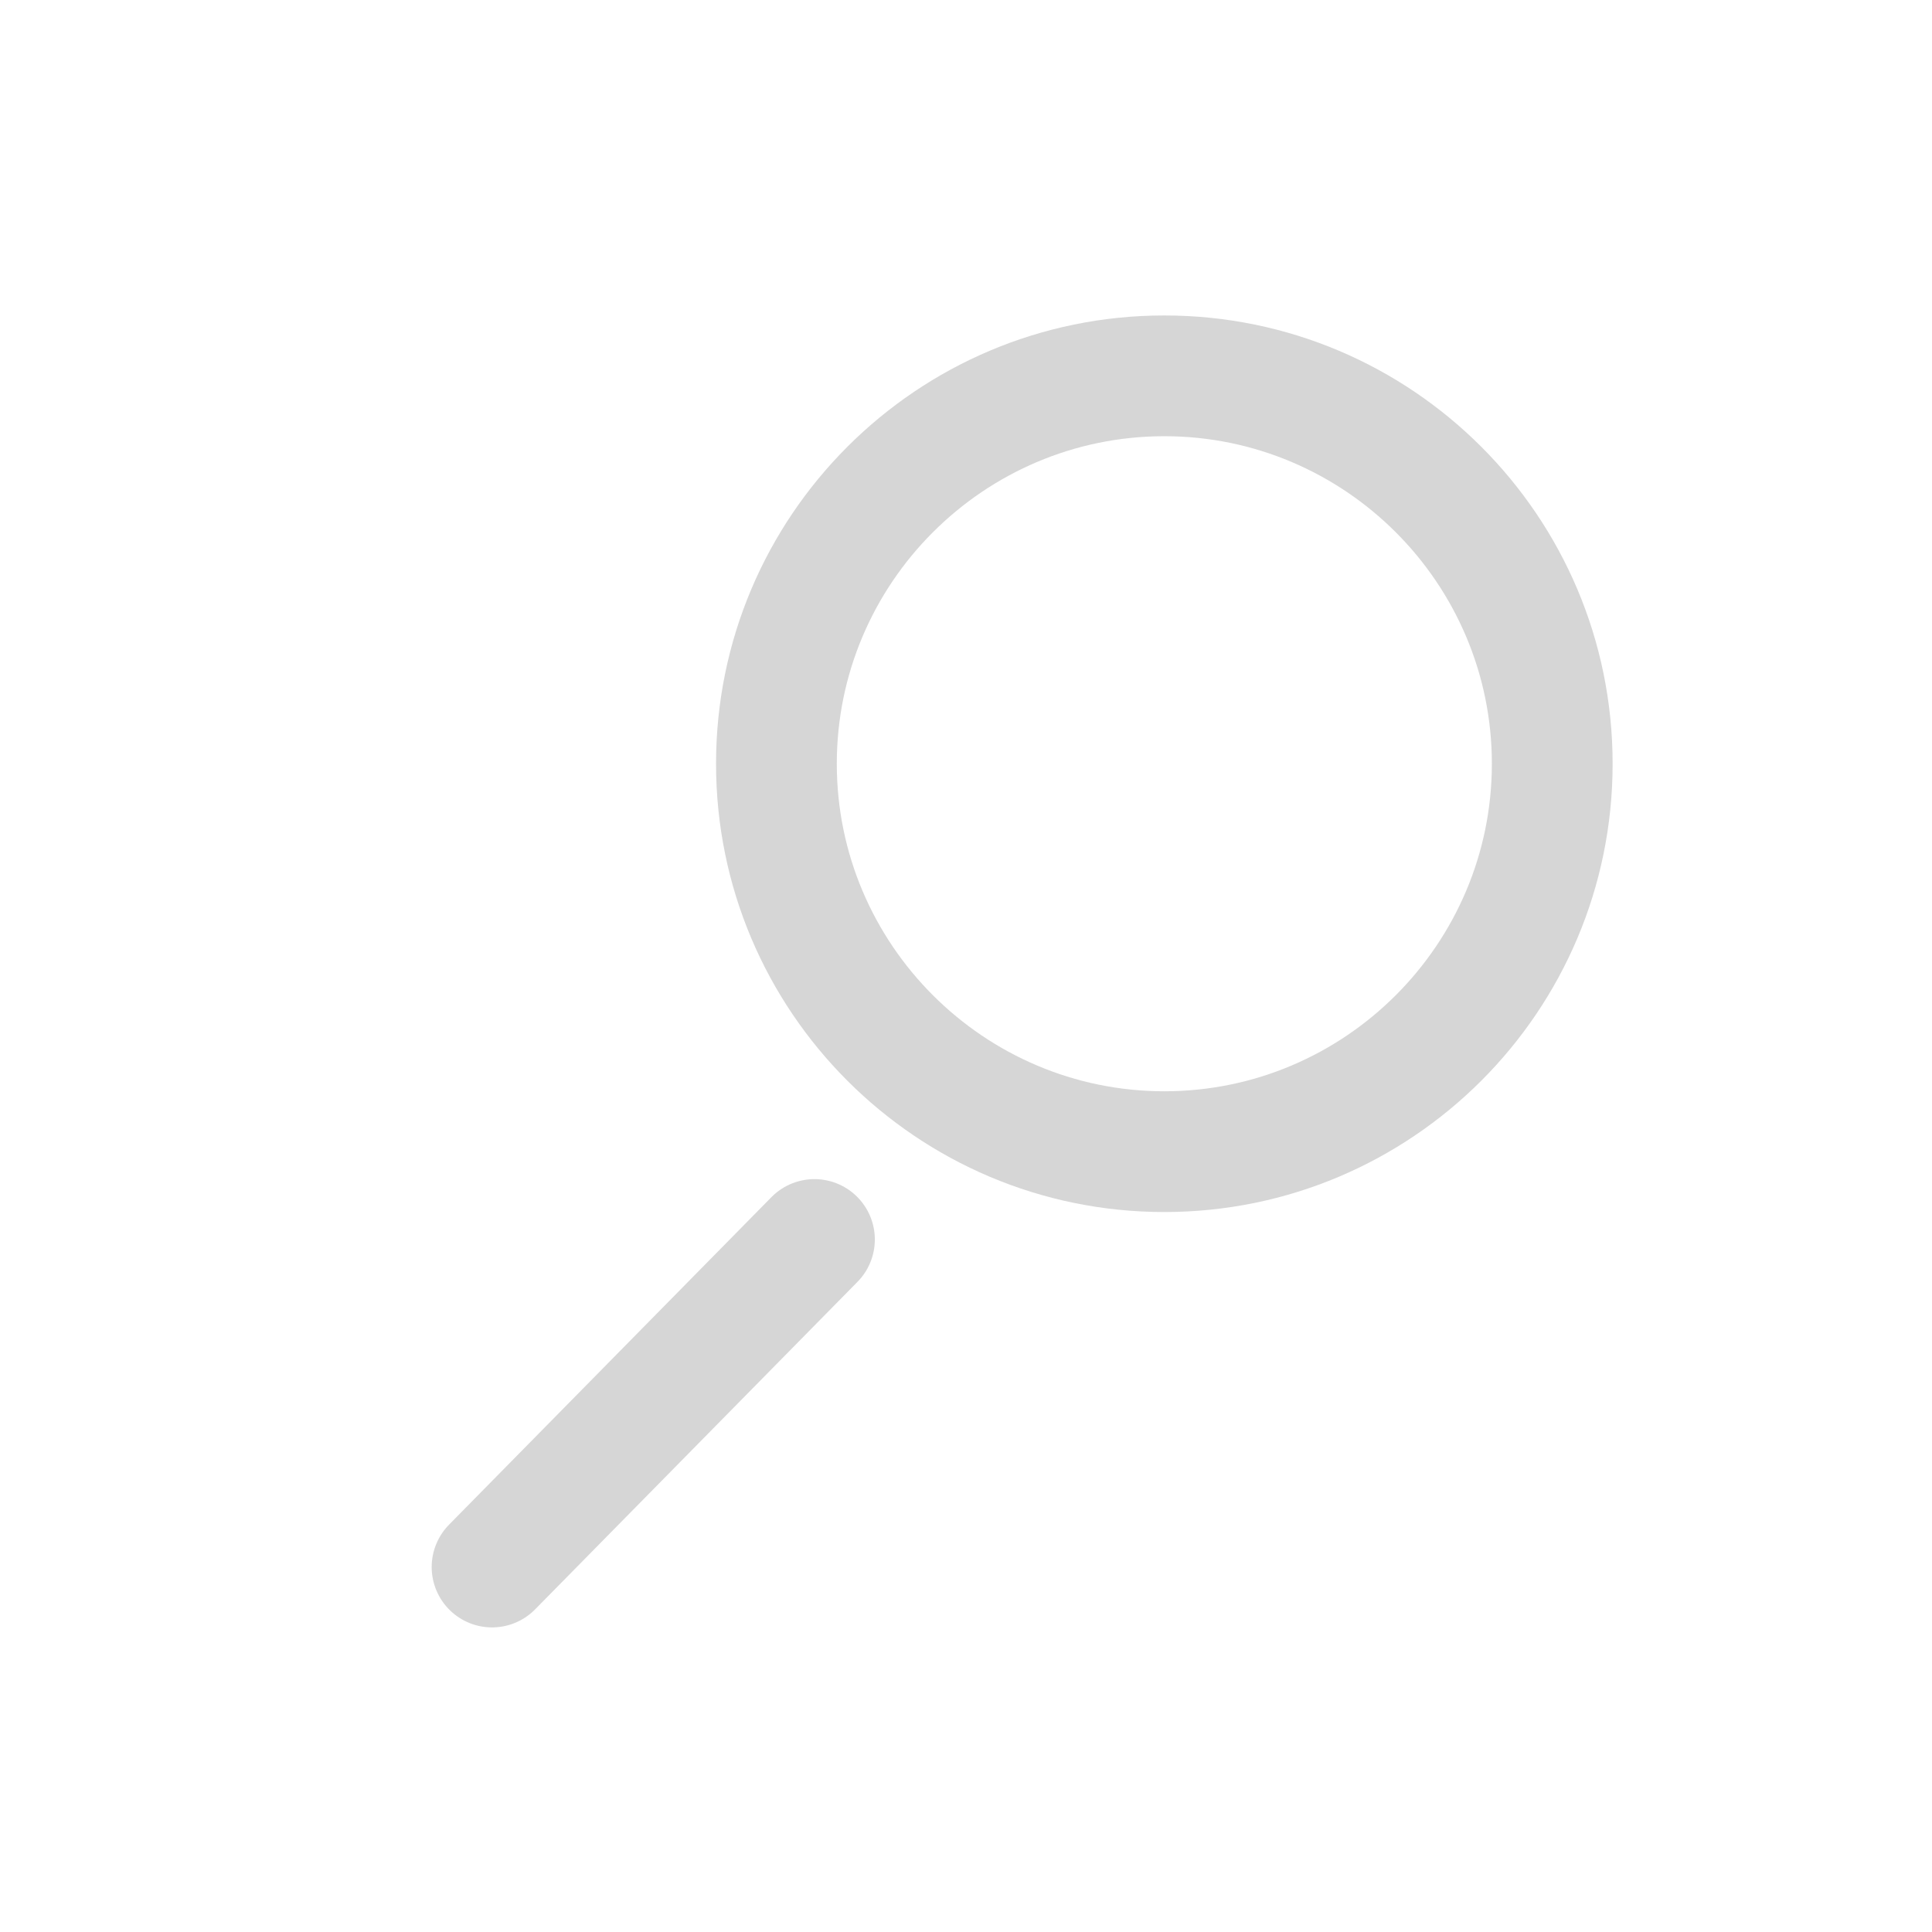 <?xml version="1.0" encoding="UTF-8"?>
<svg xmlns="http://www.w3.org/2000/svg" viewBox="0 0 64 64">
  <defs>
    <style>
      .c {
        stroke: #d6d6d6;
        stroke-linecap: round;
        stroke-linejoin: round;
        stroke-width: 4px;
      }

      .c, .d {
        fill: none;
      }

      .e {
        fill: #d6d6d6;
      }
    </style>
  </defs>
  <g id="a" data-name="frame">
    <rect class="d" width="64" height="64"/>
  </g>
  <g id="b" data-name="search">
    <path class="e" d="m38.57,14.45c5.98,0,10.85,4.87,10.85,10.85s-4.87,10.85-10.85,10.85-10.85-4.87-10.85-10.85,4.87-10.85,10.85-10.85m0-4c-8.2,0-14.85,6.65-14.85,14.85s6.65,14.85,14.85,14.85,14.85-6.65,14.85-14.85-6.65-14.85-14.85-14.85h0Z"/>
    <line class="c" x1="26.98" y1="41.06" x2="16.3" y2="51.91"/>
  </g>
</svg>